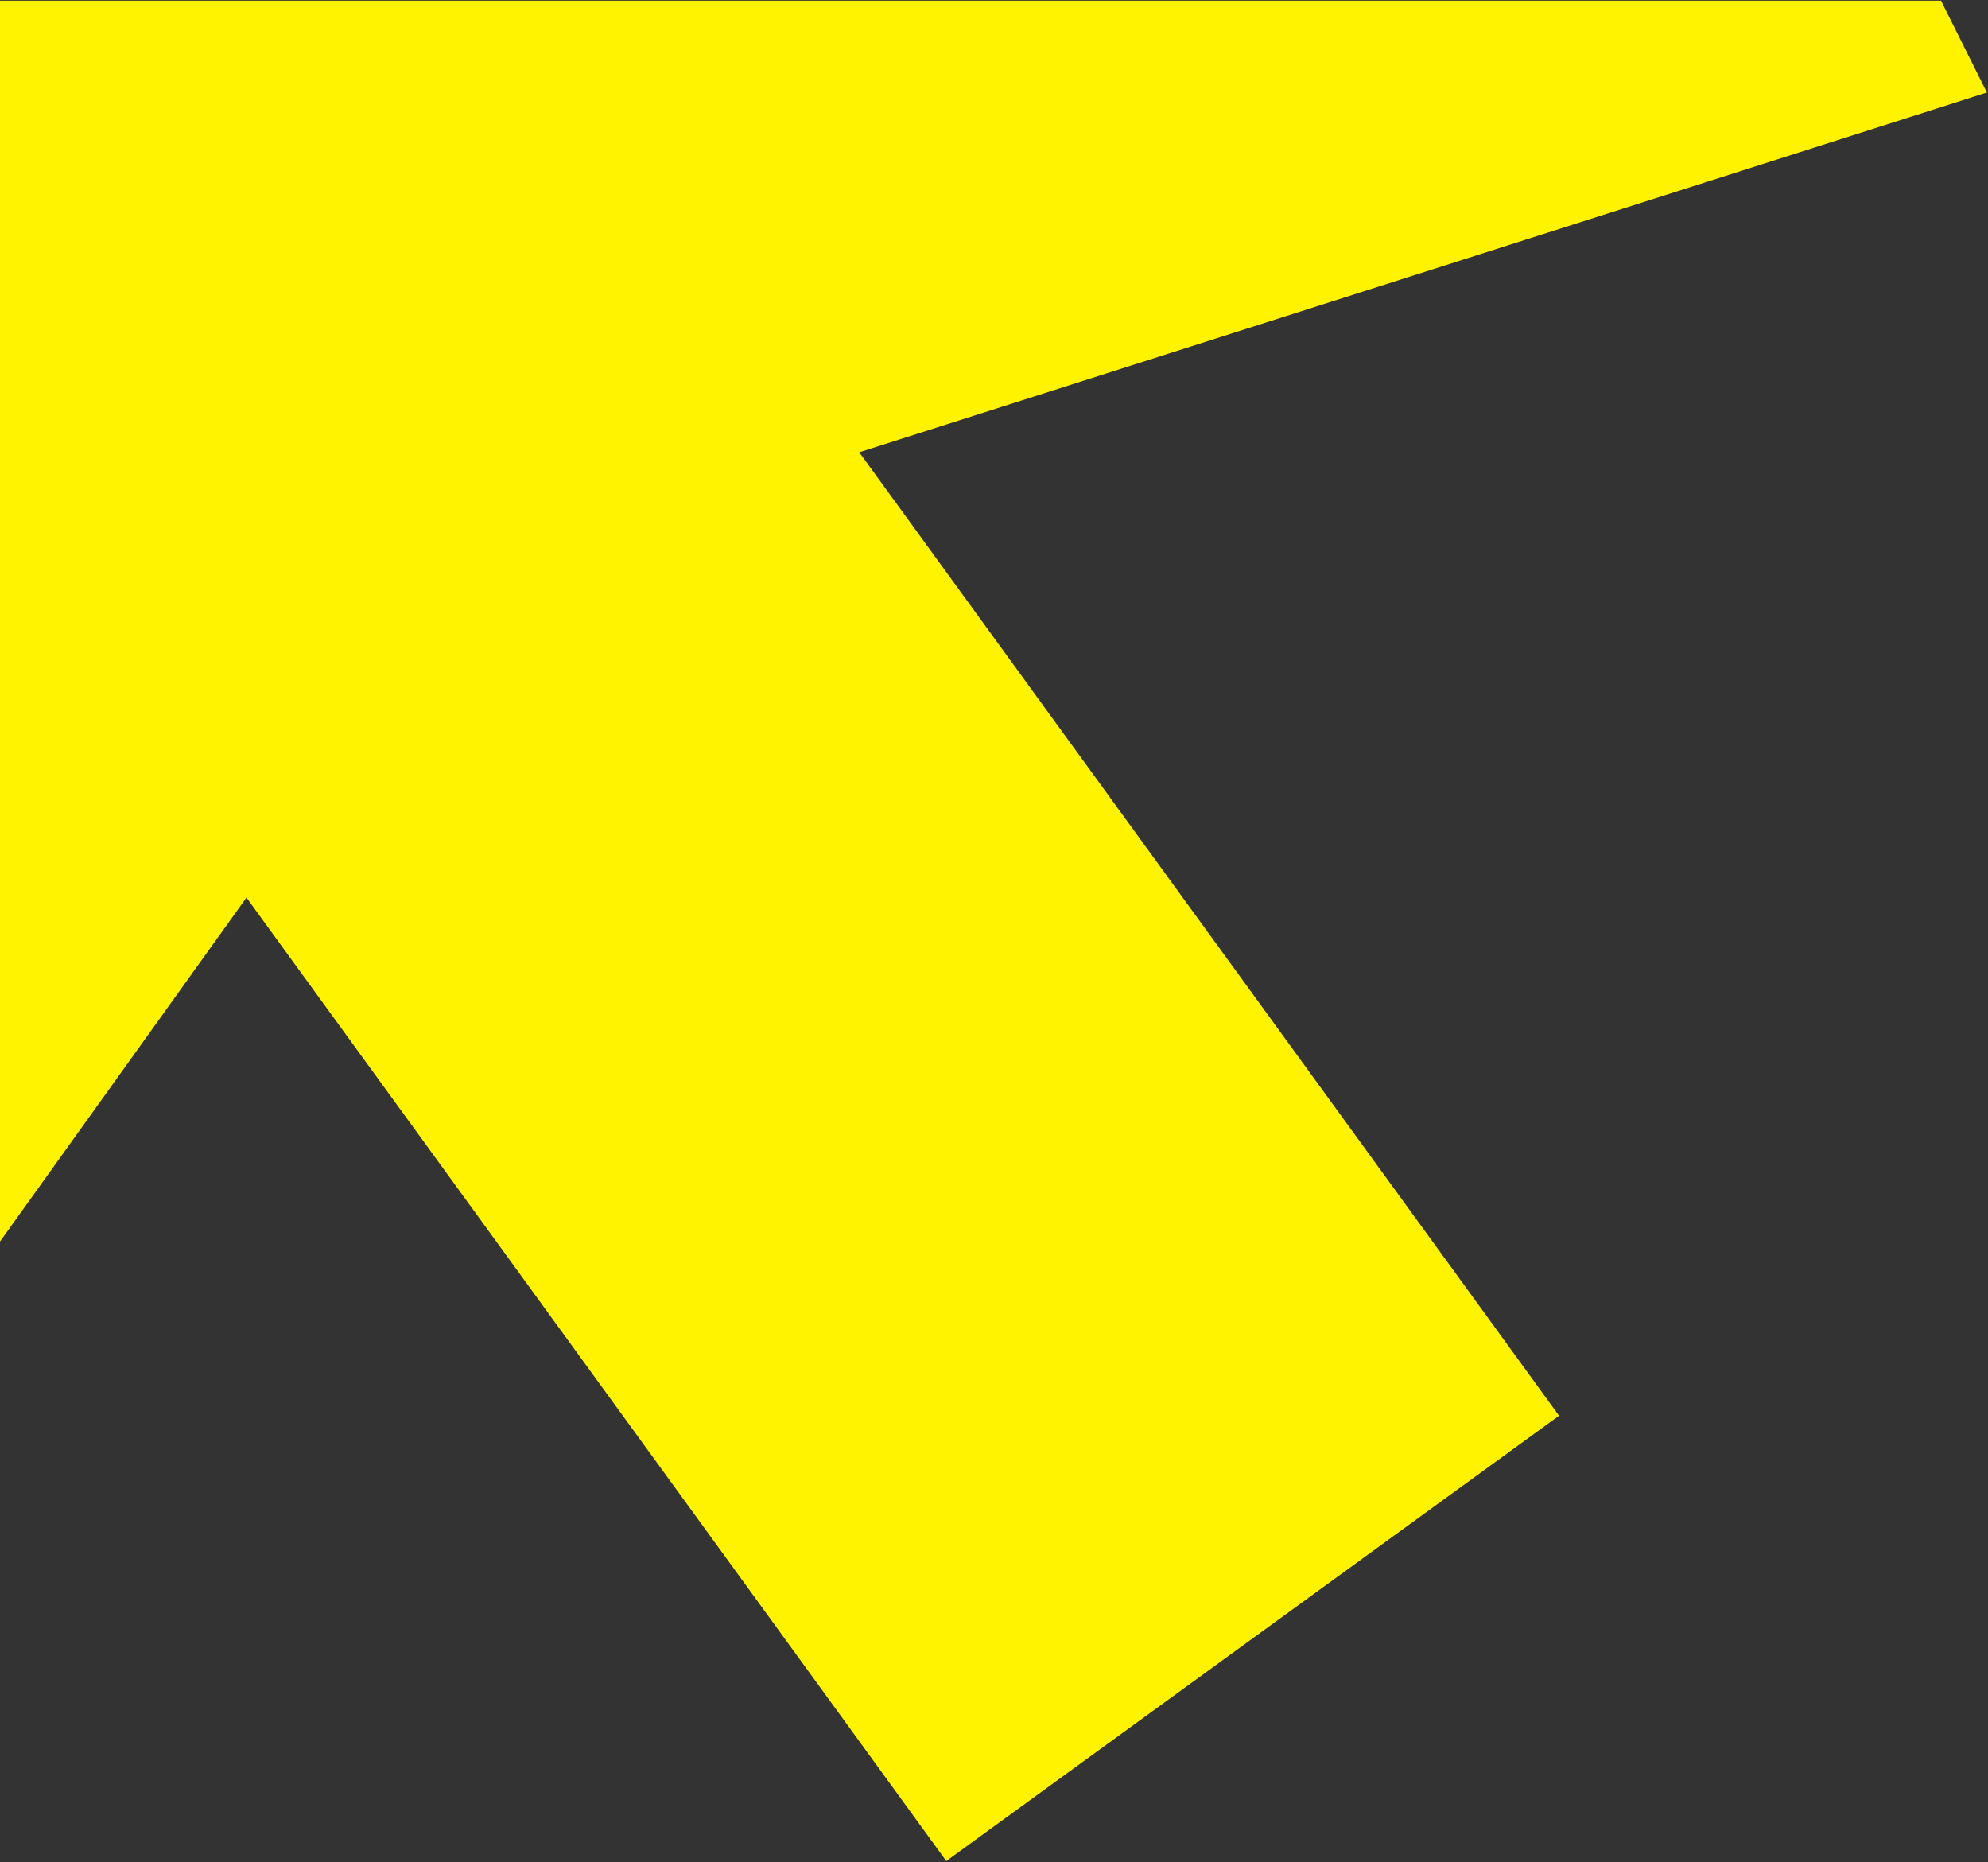 <?xml version="1.0" encoding="UTF-8"?>
<svg width="865px" height="810px" viewBox="0 0 865 810" version="1.1" xmlns="http://www.w3.org/2000/svg" xmlns:xlink="http://www.w3.org/1999/xlink">
    <rect x="0" y="0" width="865" height="810" fill="#333333" stroke="none"/>
    <!-- Generator: sketchtool 59.1 (101010) - https://sketch.com -->
    <title>2BDAD155-1130-4124-B329-AFD29277FEE4</title>
    <desc>Created with sketchtool.</desc>
    <g id="Page-1" stroke="none" stroke-width="1" fill="none" fill-rule="evenodd">
        <g id="Home" transform="translate(0, -902)" fill="#FFF300">
            <g id="Lets-talk" transform="translate(-260, 499)">
                <polygon id="bg" transform="translate(669.962, 658.934) rotate(144) translate(-669.962, -658.934) " points="664.379 210 664.379 728.043 175.443 566.251 168.109 610.307 852.941 1107.867 1171.815 668.975 993.942 728.043 993.942 210"></polygon>
            </g>
        </g>
    </g>
</svg>